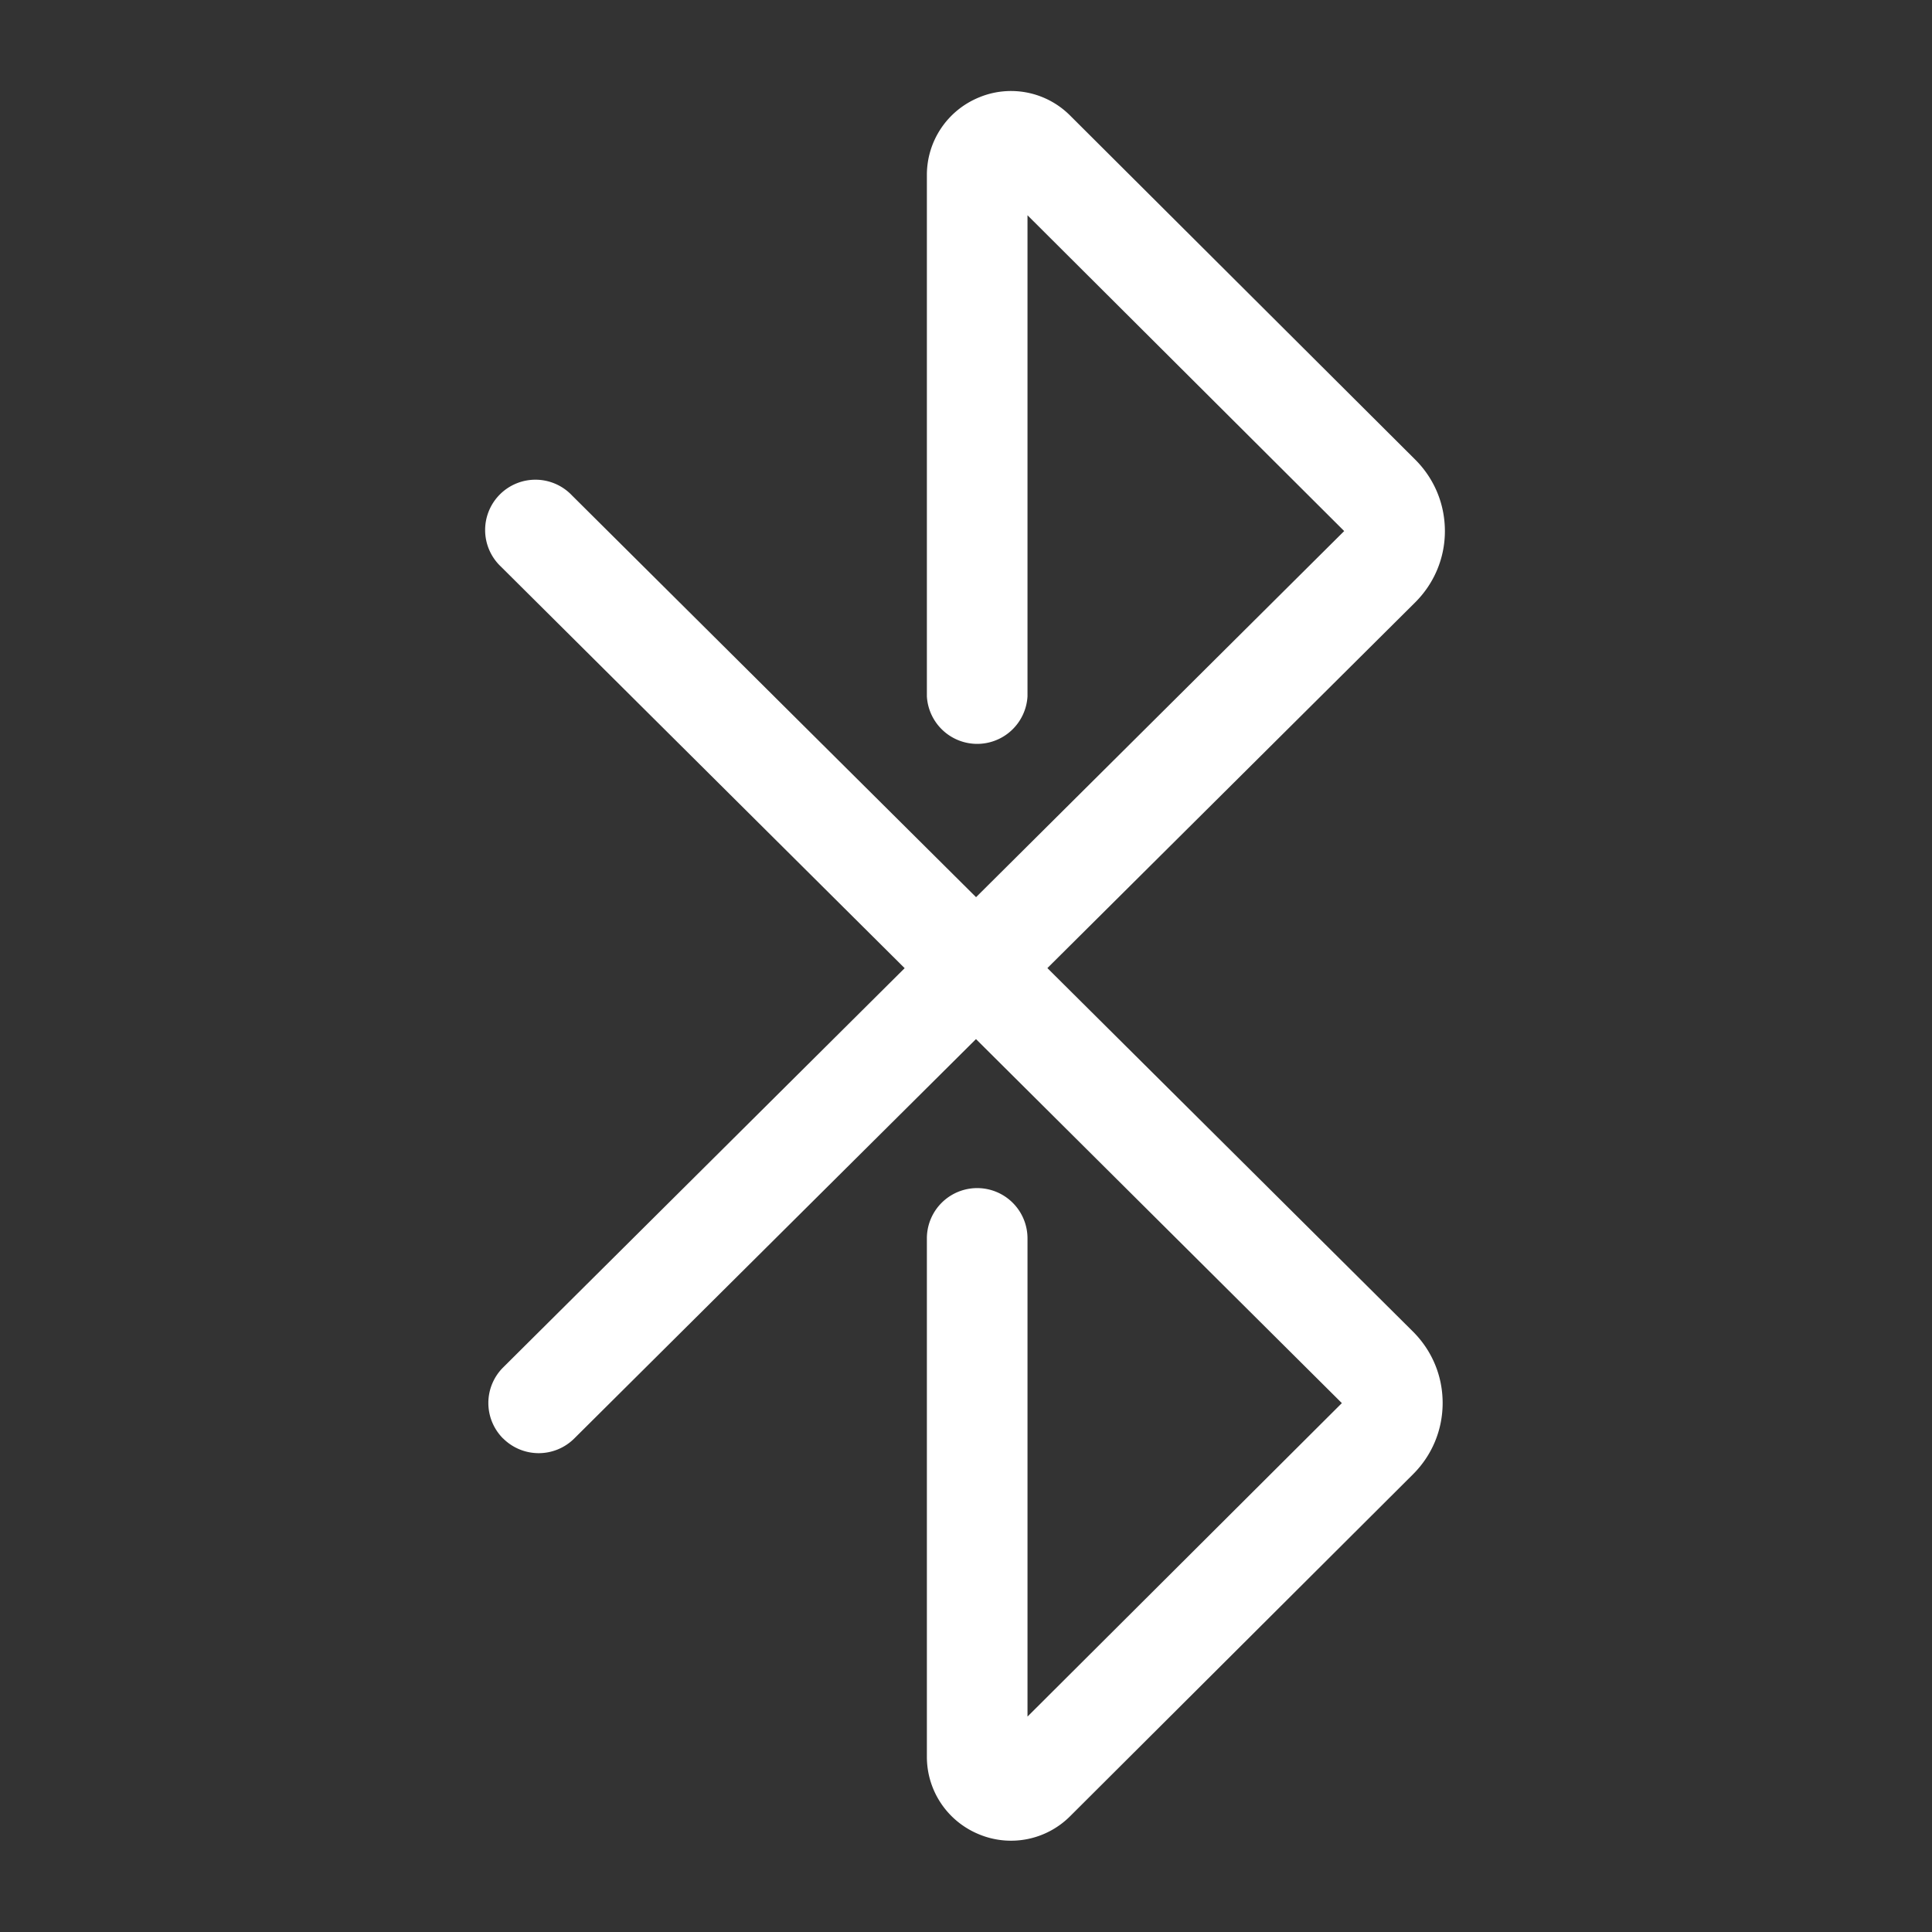 <svg xmlns="http://www.w3.org/2000/svg" width="30px" height="30px" fill="none" viewBox="0 0 24 24" class="seo-pages-12fc1ls-MediaObjectItem" role="img" version="1.1"><rect x="0" y="0" width="24" height="24" fill="#333333" stroke="none"/><path fill="#fff" d="M6.25 17.869a.626.626 0 0 0 .882.002l4.992-4.963 4.545 4.522-3.905 3.894v-5.94a.625.625 0 0 0-1.25 0v6.439c0 .422.253.8.644.962a1.037 1.037 0 0 0 1.136-.224l4.258-4.246c.238-.237.369-.552.369-.887 0-.335-.131-.65-.37-.888l-4.54-4.514 4.568-4.542c.237-.236.37-.551.37-.886 0-.335-.13-.65-.368-.888l-4.288-4.275a1.036 1.036 0 0 0-1.136-.223c-.39.162-.643.54-.643.962V8.65a.626.626 0 0 0 1.25 0V2.674l3.934 3.923-4.573 4.548-5.02-4.991a.625.625 0 1 0-.881.886l5.014 4.987-4.986 4.958a.623.623 0 0 0-.003.884Z"/></svg>